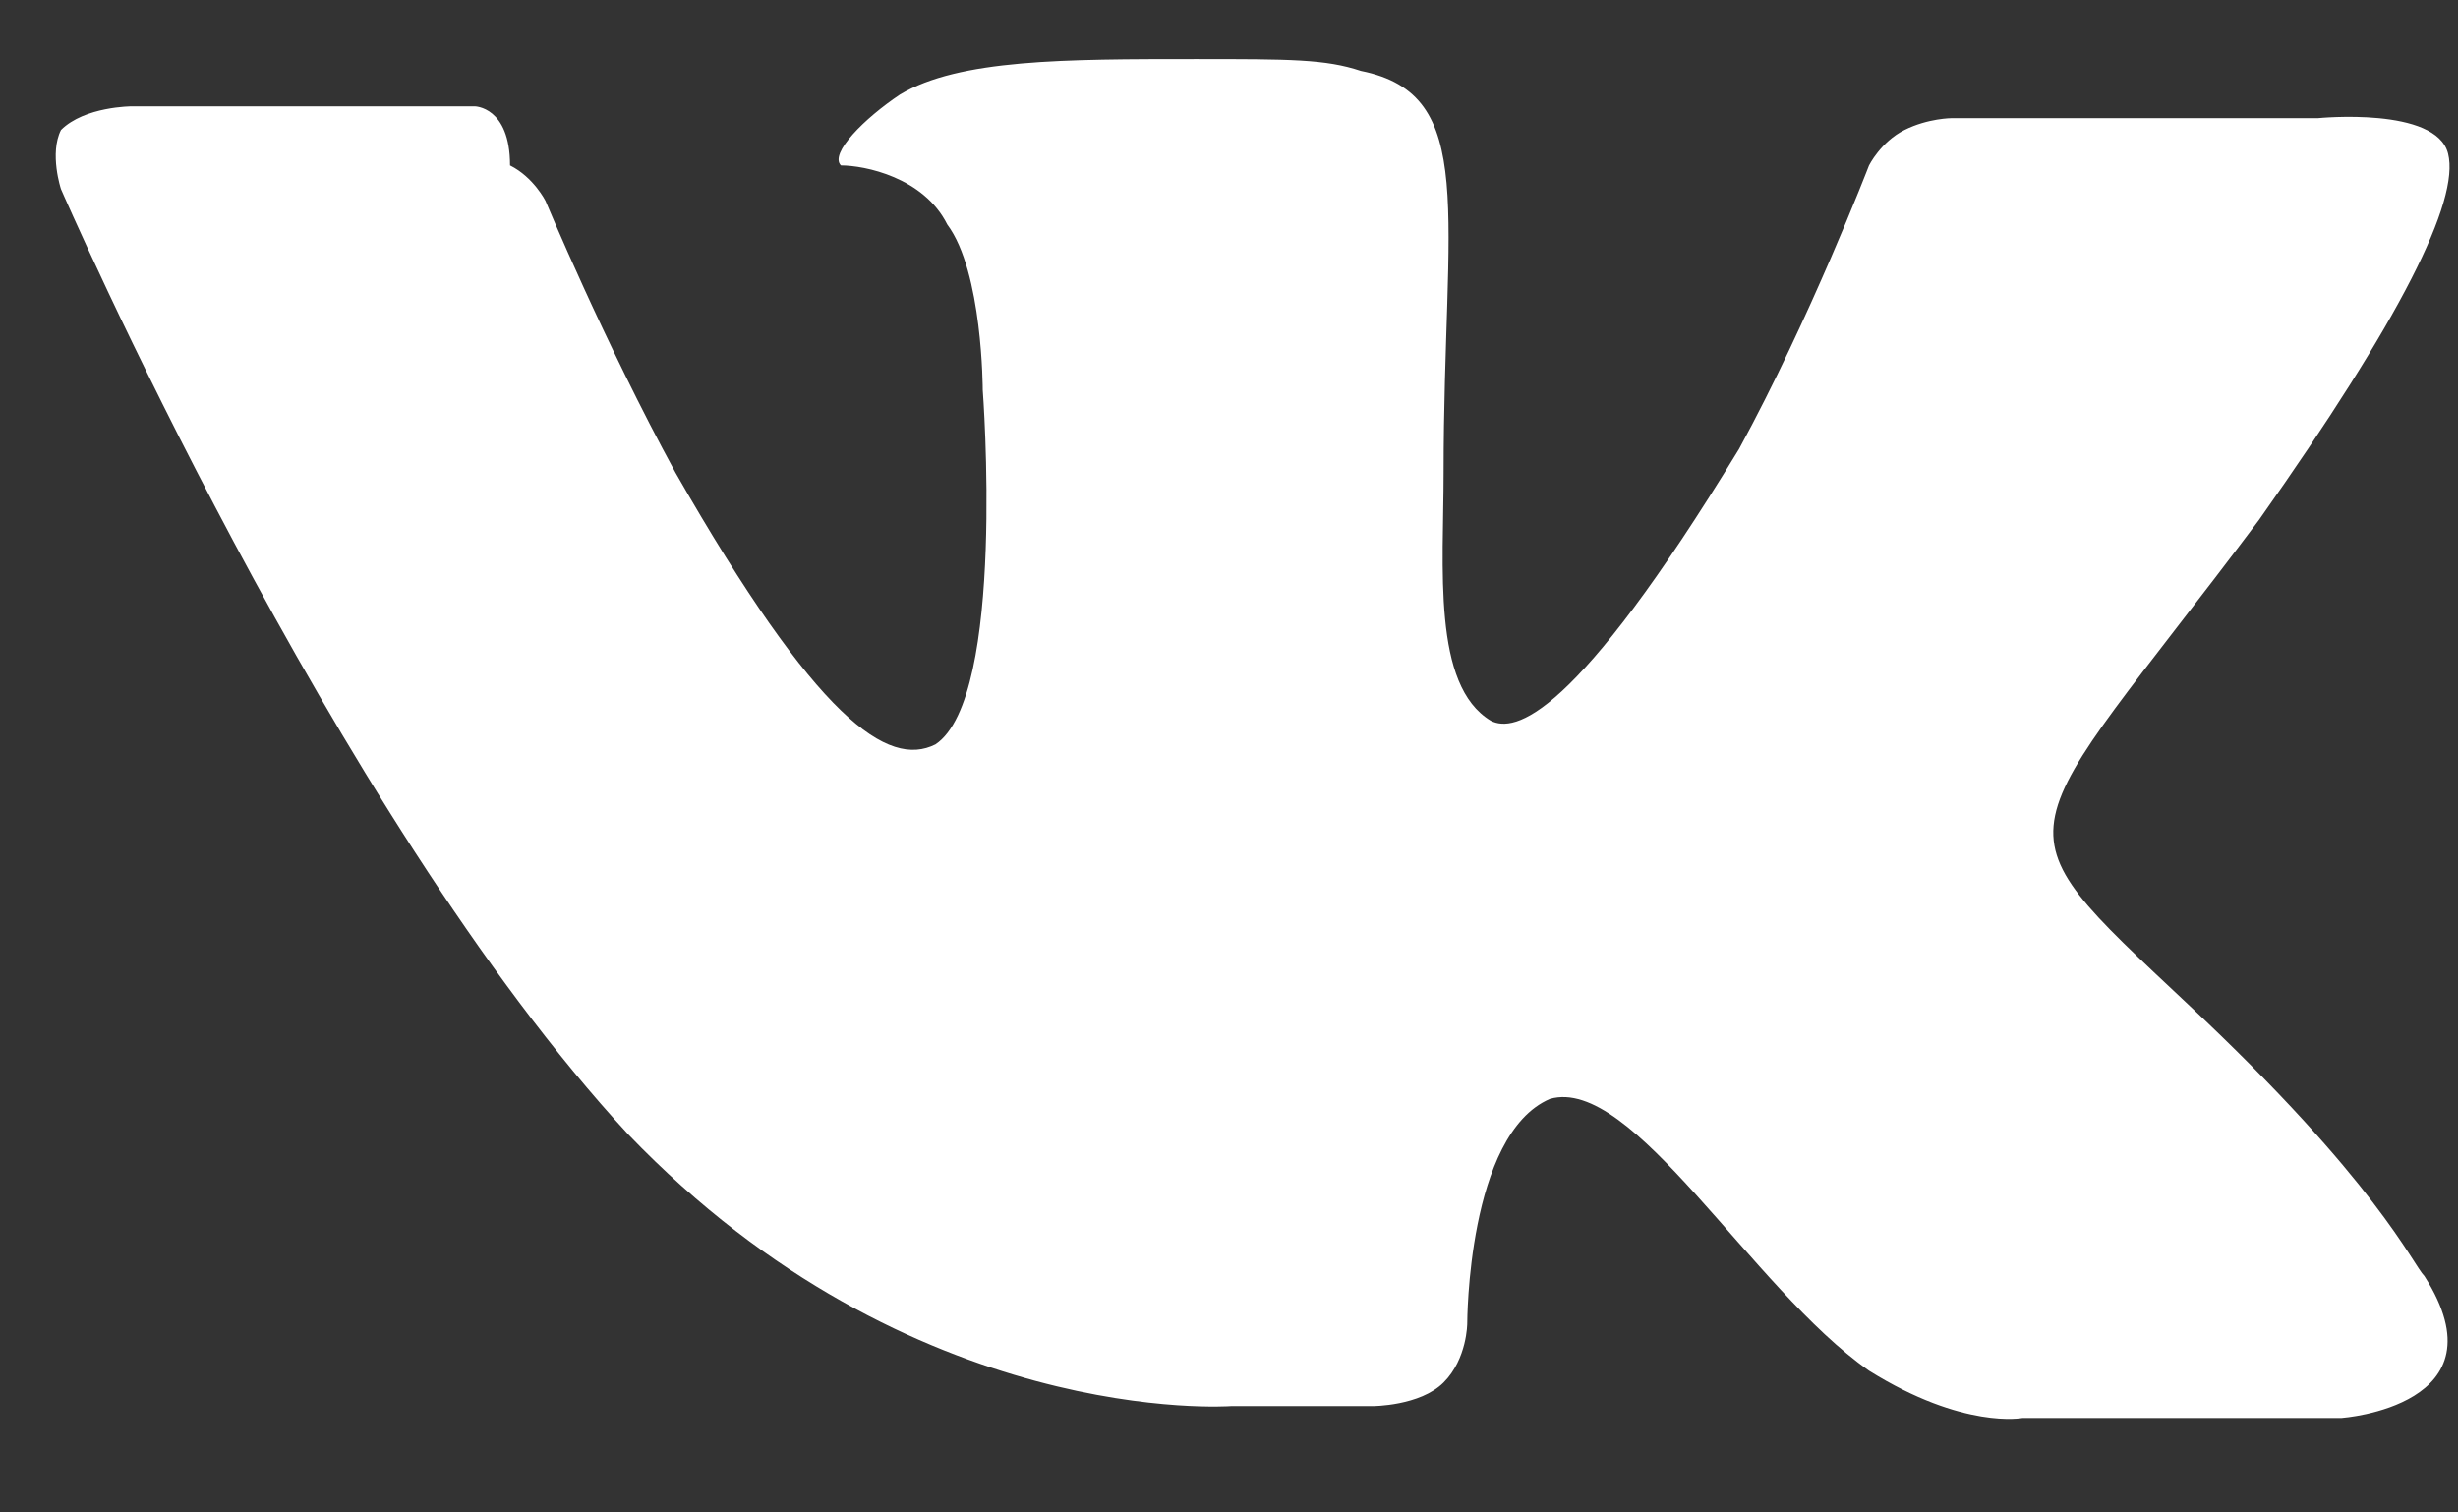 <svg width="26" height="16" viewBox="0 0 26 16" fill="none" xmlns="http://www.w3.org/2000/svg">
<rect x="0" y="0" width="26" height="16" fill="#333333" stroke="none"/>
<path fill-rule="evenodd" clip-rule="evenodd" d="M13.02 14.875H14.52C14.52 14.875 15.02 14.875 15.27 14.625C15.52 14.375 15.52 14 15.52 14C15.52 14 15.52 12 16.395 11.625C17.27 11.375 18.52 13.625 19.77 14.5C20.77 15.125 21.395 15 21.395 15H24.77C24.77 15 26.52 14.875 25.645 13.5C25.52 13.375 25.145 12.5 23.145 10.625C21.02 8.625 21.27 9 23.895 5.5C25.395 3.375 26.02 2.125 25.895 1.625C25.77 1.125 24.52 1.25 24.52 1.25H20.645C20.645 1.25 20.395 1.25 20.145 1.375C19.895 1.5 19.77 1.75 19.77 1.75C19.77 1.75 19.145 3.375 18.395 4.75C16.645 7.625 16.02 7.75 15.77 7.625C15.145 7.25 15.27 6 15.27 5C15.27 2.25 15.645 1 14.395 0.75C14.02 0.625 13.645 0.625 12.645 0.625C11.27 0.625 10.145 0.625 9.52 1C9.145 1.25 8.77 1.625 8.895 1.75C9.145 1.75 9.77 1.875 10.02 2.375C10.395 2.875 10.395 4.125 10.395 4.125C10.395 4.125 10.645 7.375 9.895 7.875C9.395 8.125 8.645 7.625 7.145 5C6.395 3.625 5.77 2.125 5.77 2.125C5.77 2.125 5.645 1.875 5.395 1.75C5.395 1.125 5.02 1.125 5.02 1.125H1.395C1.395 1.125 0.895 1.125 0.645 1.375C0.52 1.625 0.645 2 0.645 2C0.645 2 3.52 8.625 6.645 12C9.645 15.125 13.02 14.875 13.02 14.875Z" fill="white"/>
</svg>

